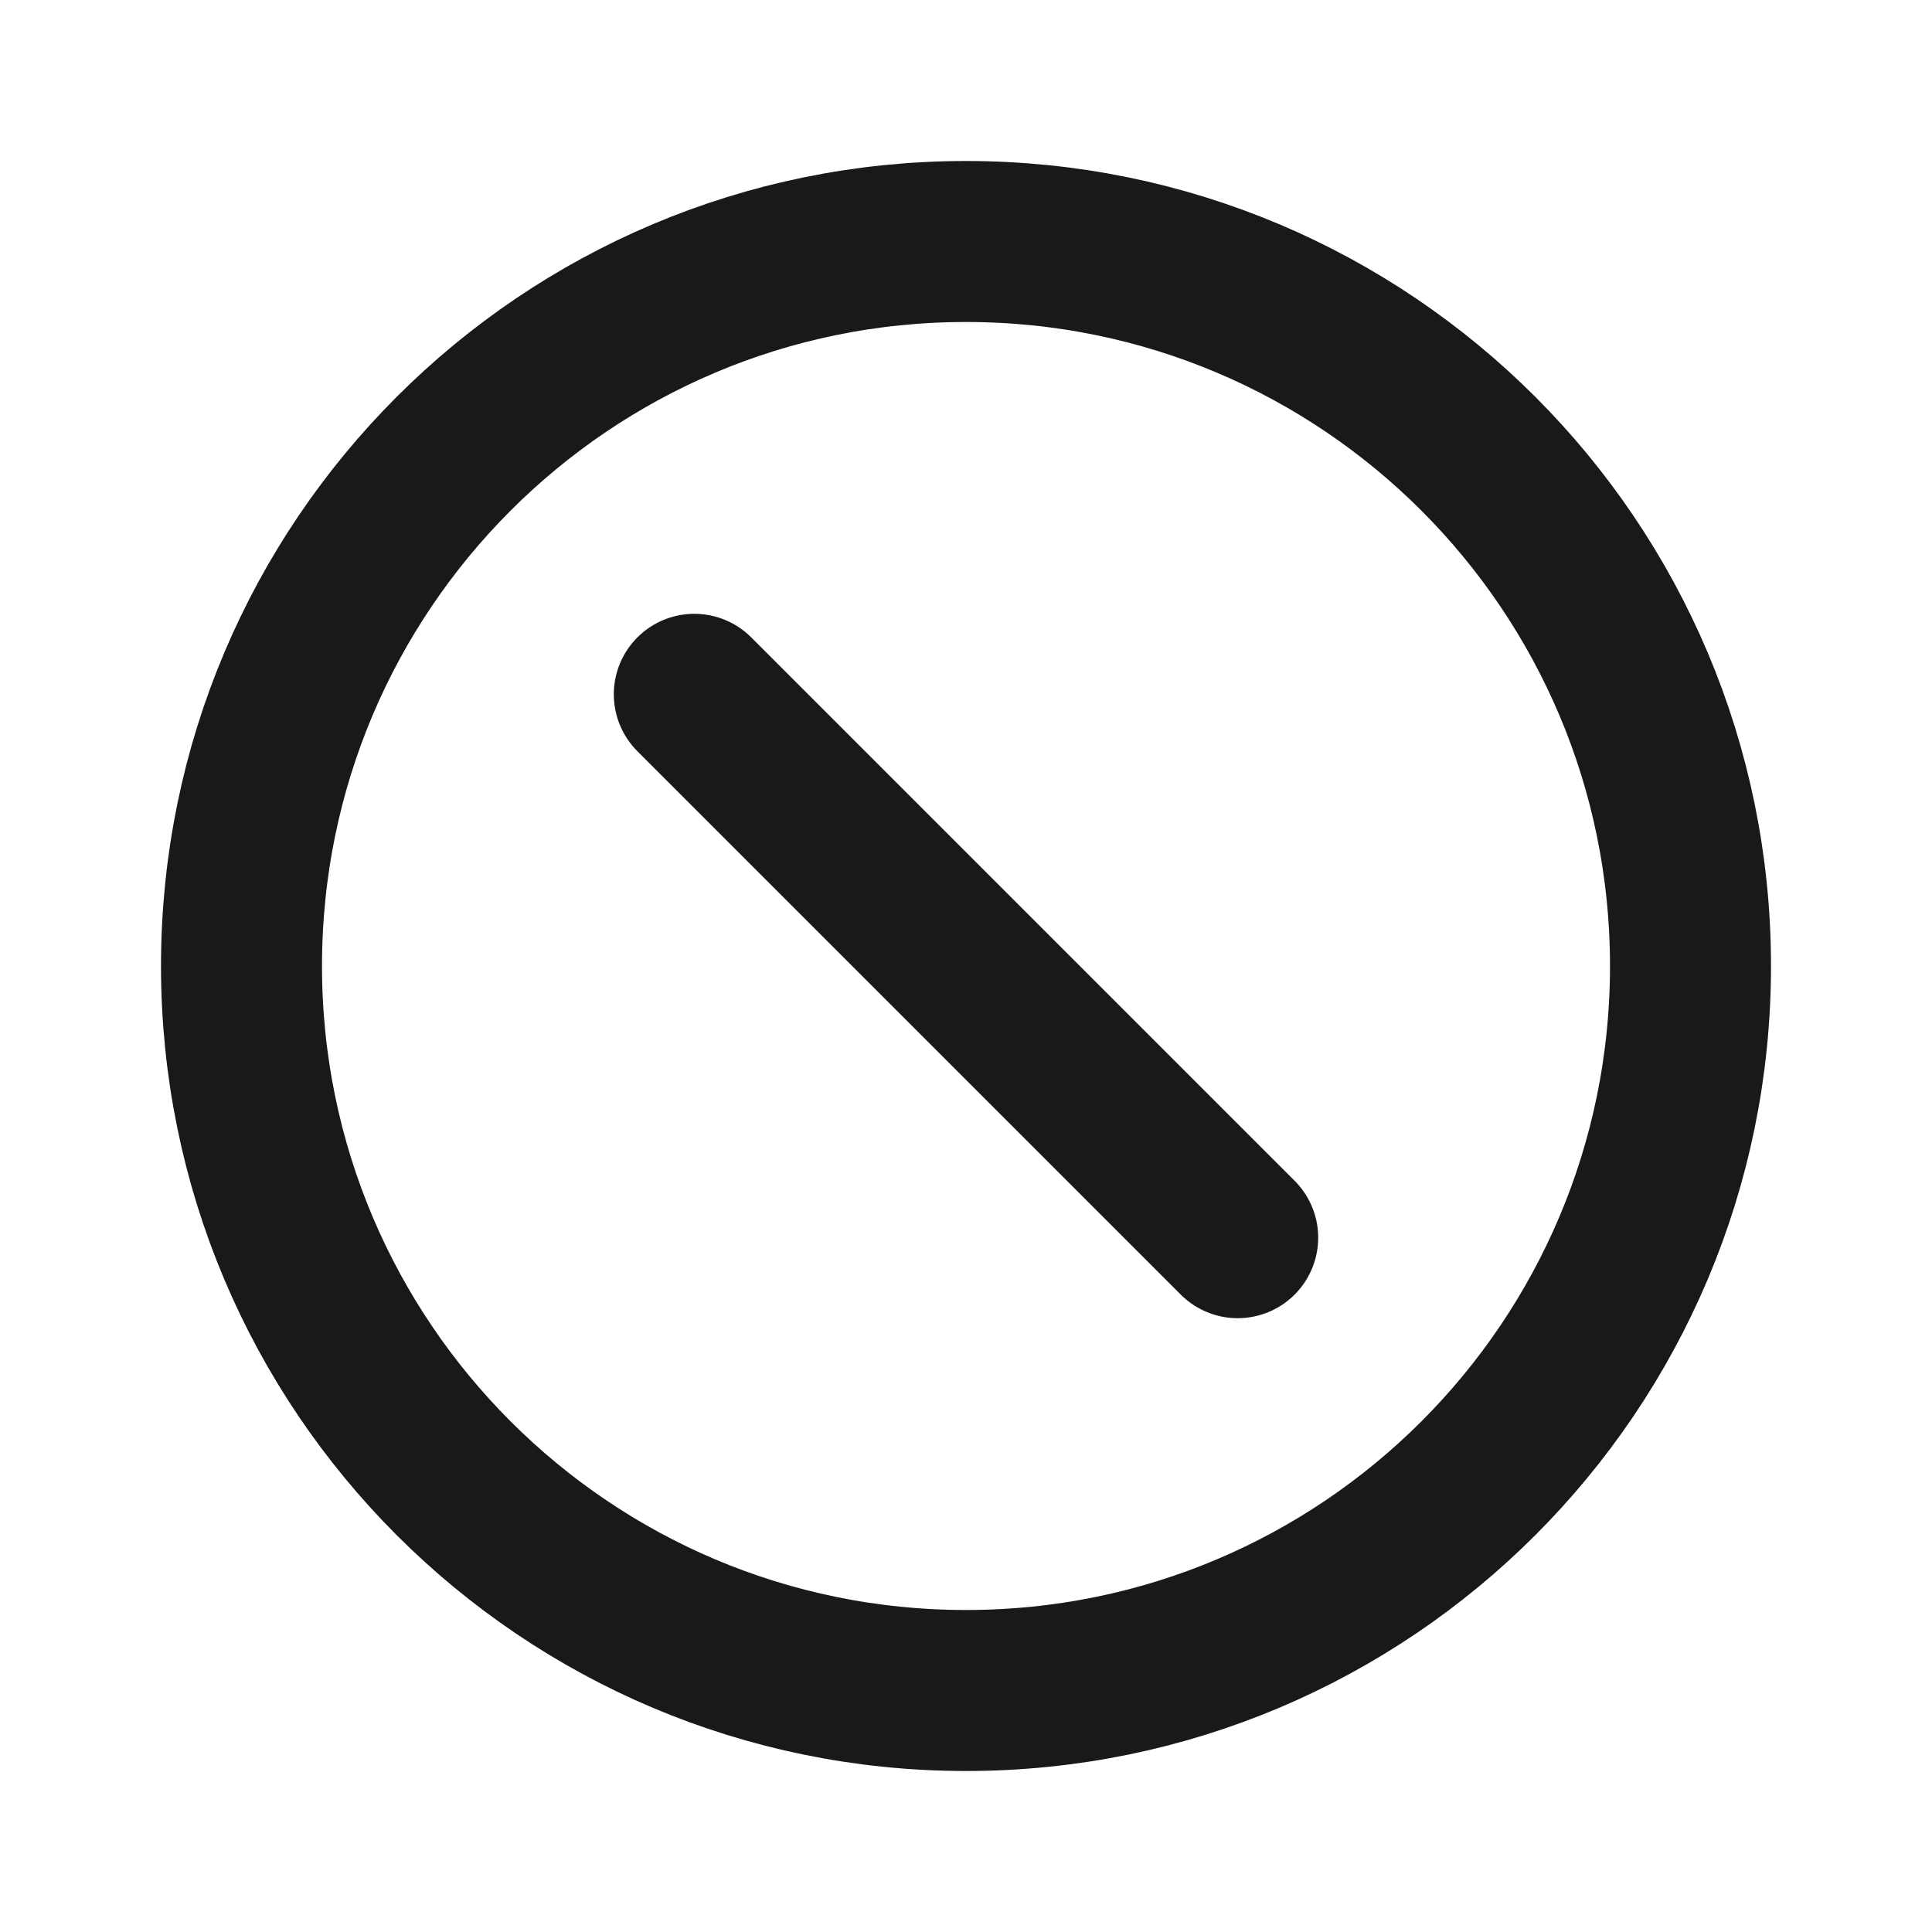 <svg width="24" height="24" viewBox="0 0 24 24" fill="none" xmlns="http://www.w3.org/2000/svg">
<g id="cancel-left" opacity="0.9">
<path id="Icon" d="M15.375 15.375L8.625 8.625M21 12C21 16.971 16.971 21 12 21C7.029 21 3 16.971 3 12C3 7.029 7.029 3 12 3C16.971 3 21 7.029 21 12Z" stroke="black" stroke-width="2" stroke-linecap="round"/>
</g>
</svg>
